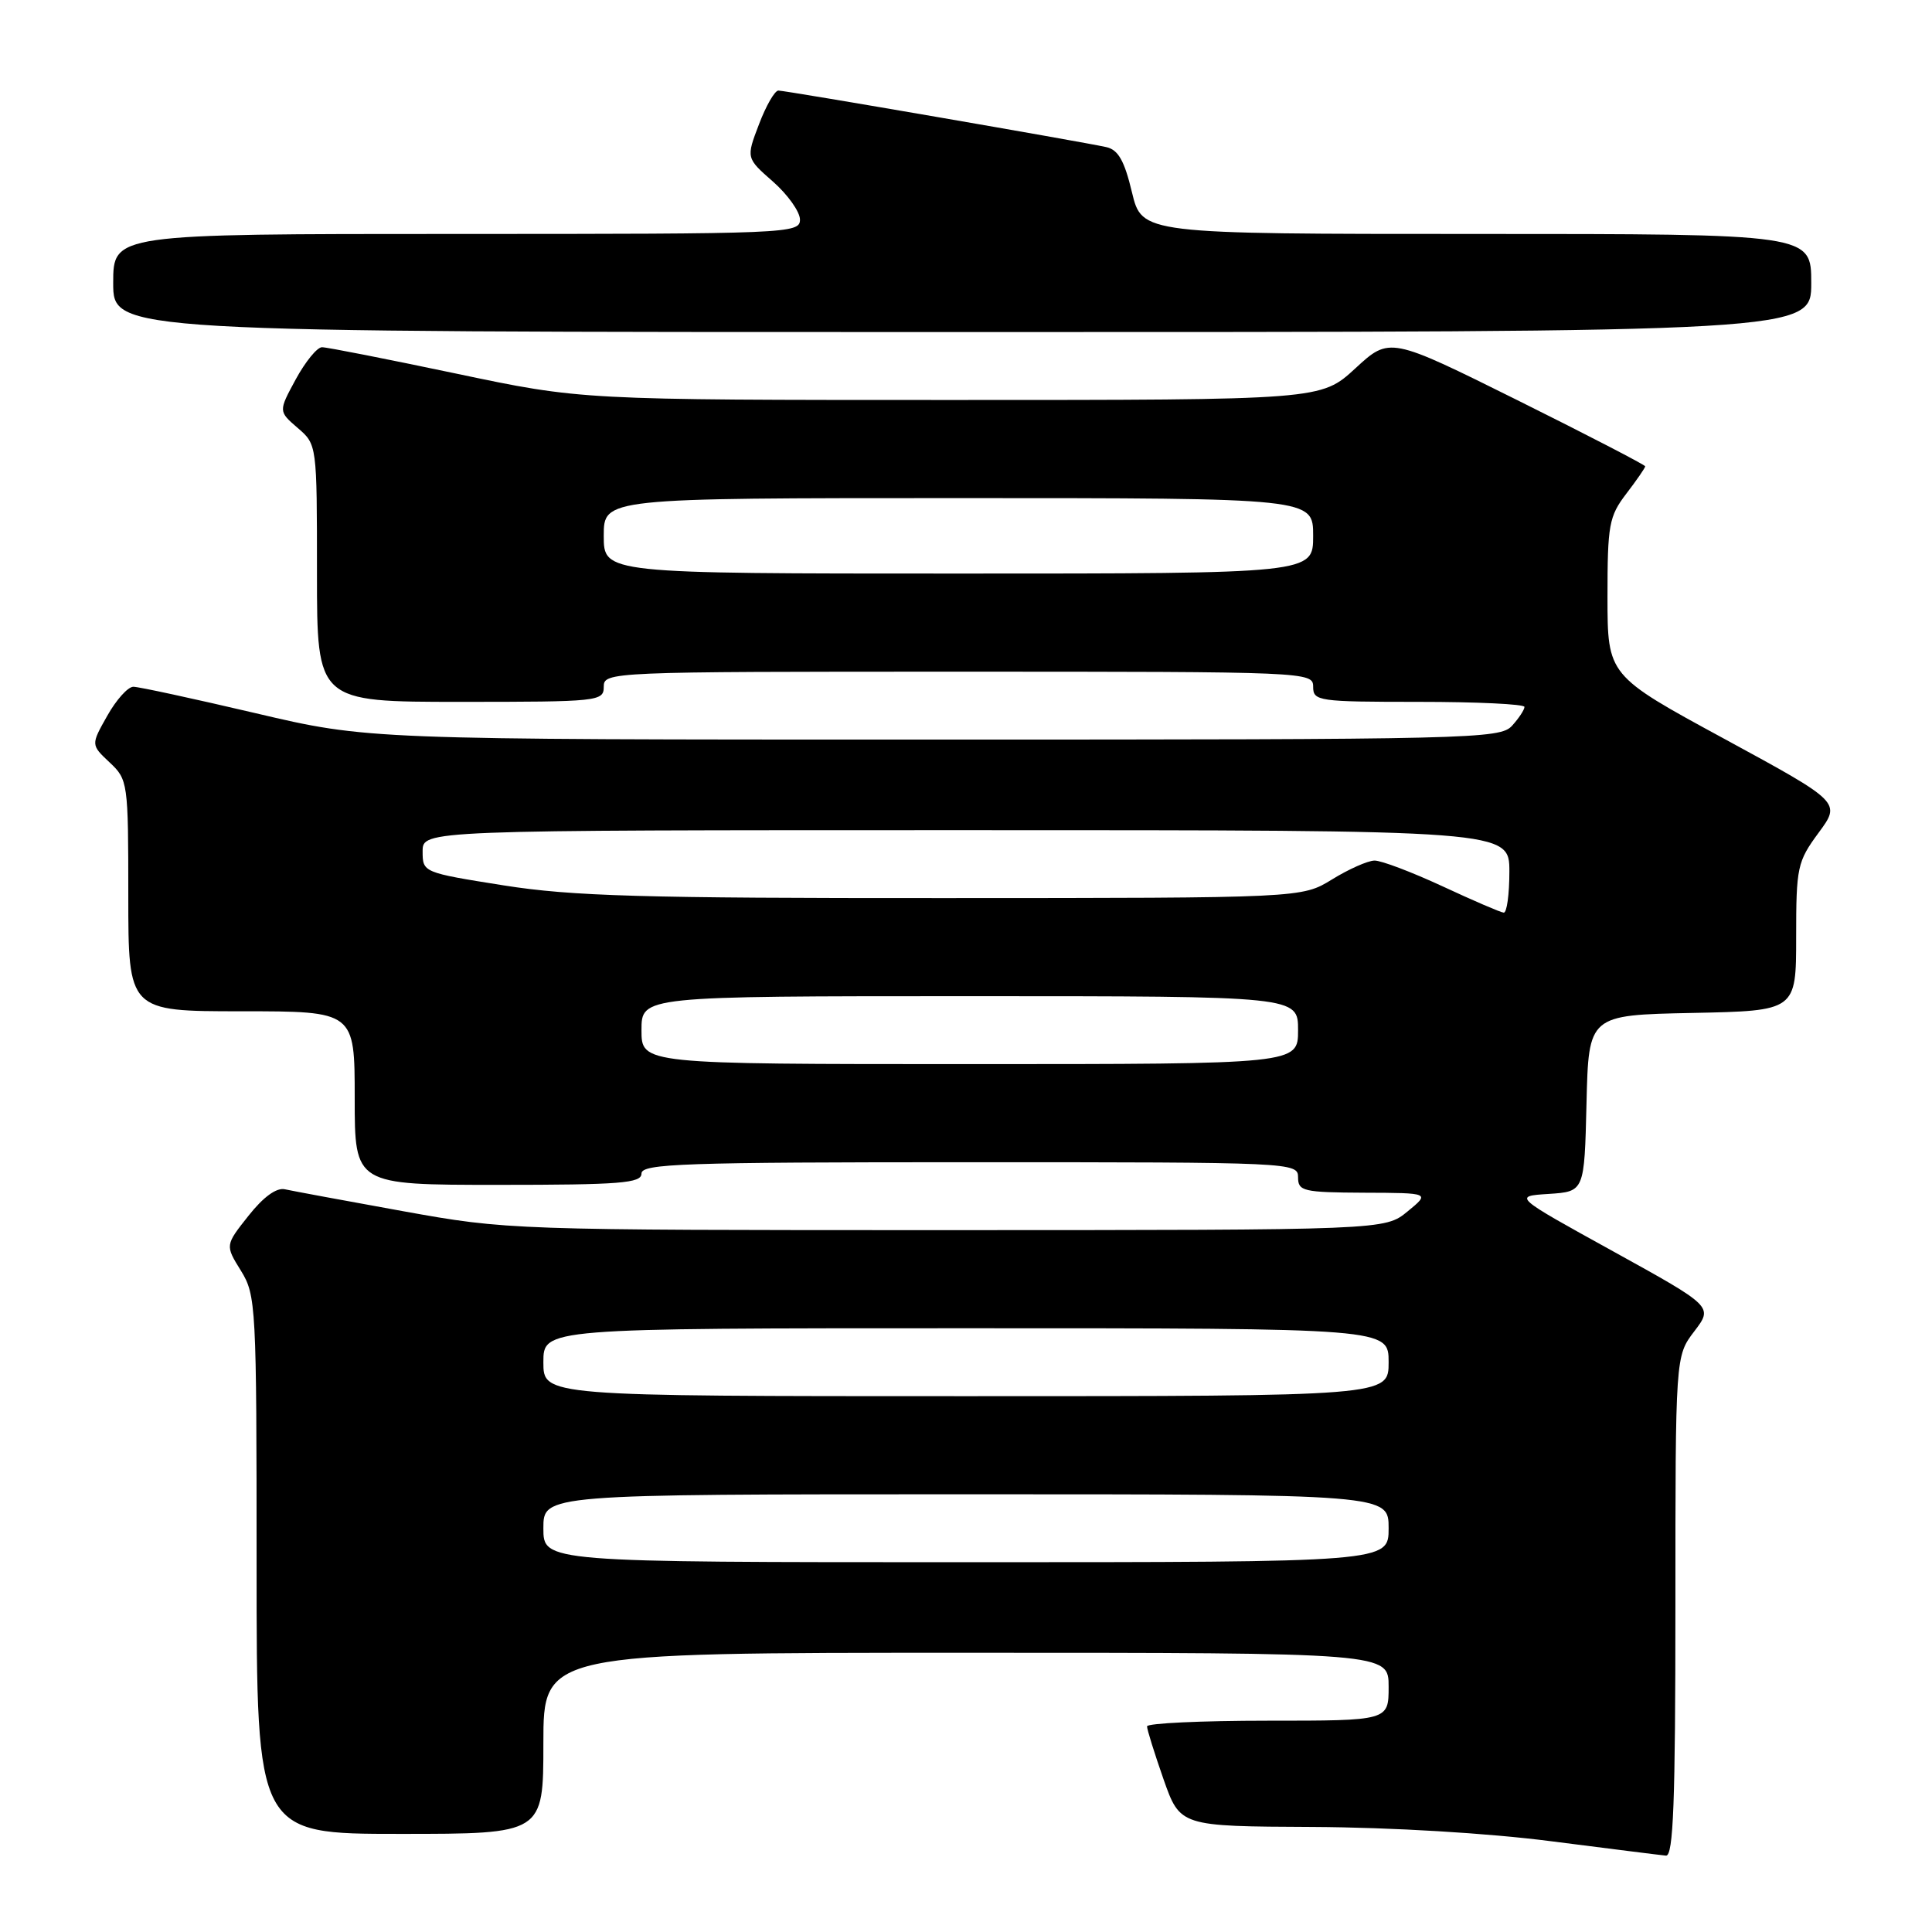 <?xml version="1.0" encoding="UTF-8" standalone="no"?>
<!DOCTYPE svg PUBLIC "-//W3C//DTD SVG 1.1//EN" "http://www.w3.org/Graphics/SVG/1.1/DTD/svg11.dtd" >
<svg xmlns="http://www.w3.org/2000/svg" xmlns:xlink="http://www.w3.org/1999/xlink" version="1.1" viewBox="0 0 256 256">
 <g >
 <path fill="currentColor"
d=" M 222.00 212.84 C 222.00 179.69 222.00 179.69 224.50 176.41 C 227.00 173.13 227.00 173.13 213.75 165.81 C 200.50 158.50 200.50 158.50 205.22 158.20 C 209.94 157.89 209.94 157.89 210.22 146.20 C 210.50 134.50 210.50 134.50 224.25 134.22 C 238.00 133.94 238.00 133.94 238.00 124.17 C 238.00 114.90 238.15 114.18 240.97 110.35 C 243.95 106.31 243.95 106.31 228.48 97.90 C 213.01 89.50 213.01 89.50 213.00 79.09 C 213.00 69.53 213.20 68.42 215.50 65.41 C 216.88 63.61 218.00 61.98 218.00 61.79 C 218.00 61.61 210.38 57.66 201.07 53.03 C 184.14 44.62 184.14 44.62 179.59 48.81 C 175.04 53.00 175.04 53.00 126.04 53.00 C 77.04 53.00 77.04 53.00 60.43 49.50 C 51.29 47.58 43.30 46.00 42.66 46.01 C 42.02 46.01 40.46 47.93 39.19 50.26 C 36.89 54.50 36.89 54.50 39.44 56.70 C 42.00 58.90 42.00 58.91 42.00 75.95 C 42.00 93.00 42.00 93.00 61.00 93.00 C 79.33 93.00 80.00 92.93 80.00 91.00 C 80.00 89.03 80.67 89.00 127.00 89.00 C 173.33 89.00 174.00 89.03 174.00 91.00 C 174.00 92.90 174.67 93.00 188.00 93.00 C 195.70 93.00 202.00 93.30 202.00 93.67 C 202.00 94.04 201.26 95.17 200.35 96.17 C 198.77 97.91 195.08 98.00 123.73 98.00 C 48.76 98.00 48.76 98.00 33.86 94.50 C 25.67 92.58 18.38 91.00 17.67 91.00 C 16.95 91.00 15.40 92.73 14.21 94.85 C 12.04 98.69 12.04 98.69 14.52 101.02 C 16.95 103.30 17.00 103.66 17.00 118.67 C 17.00 134.00 17.00 134.00 32.00 134.00 C 47.00 134.00 47.00 134.00 47.00 145.50 C 47.00 157.00 47.00 157.00 66.00 157.00 C 82.22 157.00 85.00 156.78 85.00 155.50 C 85.00 154.19 90.50 154.00 128.50 154.00 C 171.33 154.00 172.00 154.03 172.00 156.00 C 172.00 157.84 172.68 158.00 180.75 158.04 C 189.50 158.07 189.50 158.07 186.50 160.53 C 183.50 162.99 183.50 162.99 125.41 163.00 C 67.74 163.00 67.23 162.98 53.41 160.49 C 45.76 159.11 38.72 157.80 37.76 157.59 C 36.64 157.33 34.90 158.60 32.93 161.09 C 29.83 165.00 29.83 165.00 31.92 168.37 C 33.93 171.62 34.00 173.01 34.00 207.37 C 34.00 243.00 34.00 243.00 53.00 243.00 C 72.00 243.00 72.00 243.00 72.00 231.00 C 72.00 219.00 72.00 219.00 128.00 219.00 C 184.00 219.00 184.00 219.00 184.00 223.50 C 184.00 228.00 184.00 228.00 168.00 228.00 C 159.20 228.00 152.00 228.34 151.99 228.75 C 151.98 229.16 152.97 232.31 154.17 235.75 C 156.37 242.00 156.37 242.00 173.93 242.08 C 184.46 242.14 197.11 242.89 205.50 243.97 C 213.20 244.95 220.06 245.82 220.75 245.88 C 221.73 245.97 222.00 238.77 222.00 212.84 Z  M 240.00 37.50 C 240.00 31.00 240.00 31.00 195.66 31.00 C 151.32 31.00 151.32 31.00 149.99 25.48 C 148.99 21.29 148.17 19.84 146.58 19.49 C 143.29 18.76 104.11 12.00 103.14 12.00 C 102.66 12.00 101.50 14.01 100.57 16.47 C 98.86 20.94 98.86 20.94 102.43 24.07 C 104.39 25.80 106.00 28.06 106.00 29.10 C 106.00 30.94 104.50 31.00 60.50 31.00 C 15.00 31.00 15.00 31.00 15.00 37.50 C 15.00 44.00 15.00 44.00 127.50 44.00 C 240.00 44.00 240.00 44.00 240.00 37.50 Z  M 72.00 202.50 C 72.00 198.00 72.00 198.00 128.00 198.00 C 184.00 198.00 184.00 198.00 184.00 202.50 C 184.00 207.00 184.00 207.00 128.00 207.00 C 72.00 207.00 72.00 207.00 72.00 202.50 Z  M 72.00 180.50 C 72.00 176.00 72.00 176.00 128.00 176.00 C 184.00 176.00 184.00 176.00 184.00 180.50 C 184.00 185.00 184.00 185.00 128.00 185.00 C 72.00 185.00 72.00 185.00 72.00 180.50 Z  M 85.00 136.50 C 85.00 132.00 85.00 132.00 128.50 132.00 C 172.00 132.00 172.00 132.00 172.00 136.50 C 172.00 141.00 172.00 141.00 128.50 141.00 C 85.00 141.00 85.00 141.00 85.00 136.50 Z  M 191.12 117.43 C 187.06 115.55 183.01 114.01 182.12 114.03 C 181.23 114.05 178.70 115.17 176.50 116.53 C 172.50 118.99 172.50 118.99 125.00 119.00 C 85.07 119.02 75.79 118.75 66.75 117.32 C 56.04 115.62 56.00 115.60 56.00 112.81 C 56.00 110.00 56.00 110.00 128.00 110.00 C 200.00 110.00 200.00 110.00 200.00 115.50 C 200.00 118.53 199.66 120.97 199.25 120.93 C 198.84 120.90 195.18 119.32 191.12 117.43 Z  M 80.00 71.00 C 80.00 66.00 80.00 66.00 127.00 66.00 C 174.00 66.00 174.00 66.00 174.00 71.00 C 174.00 76.00 174.00 76.00 127.00 76.00 C 80.00 76.00 80.00 76.00 80.00 71.00 Z "/>
</g>
</svg>
